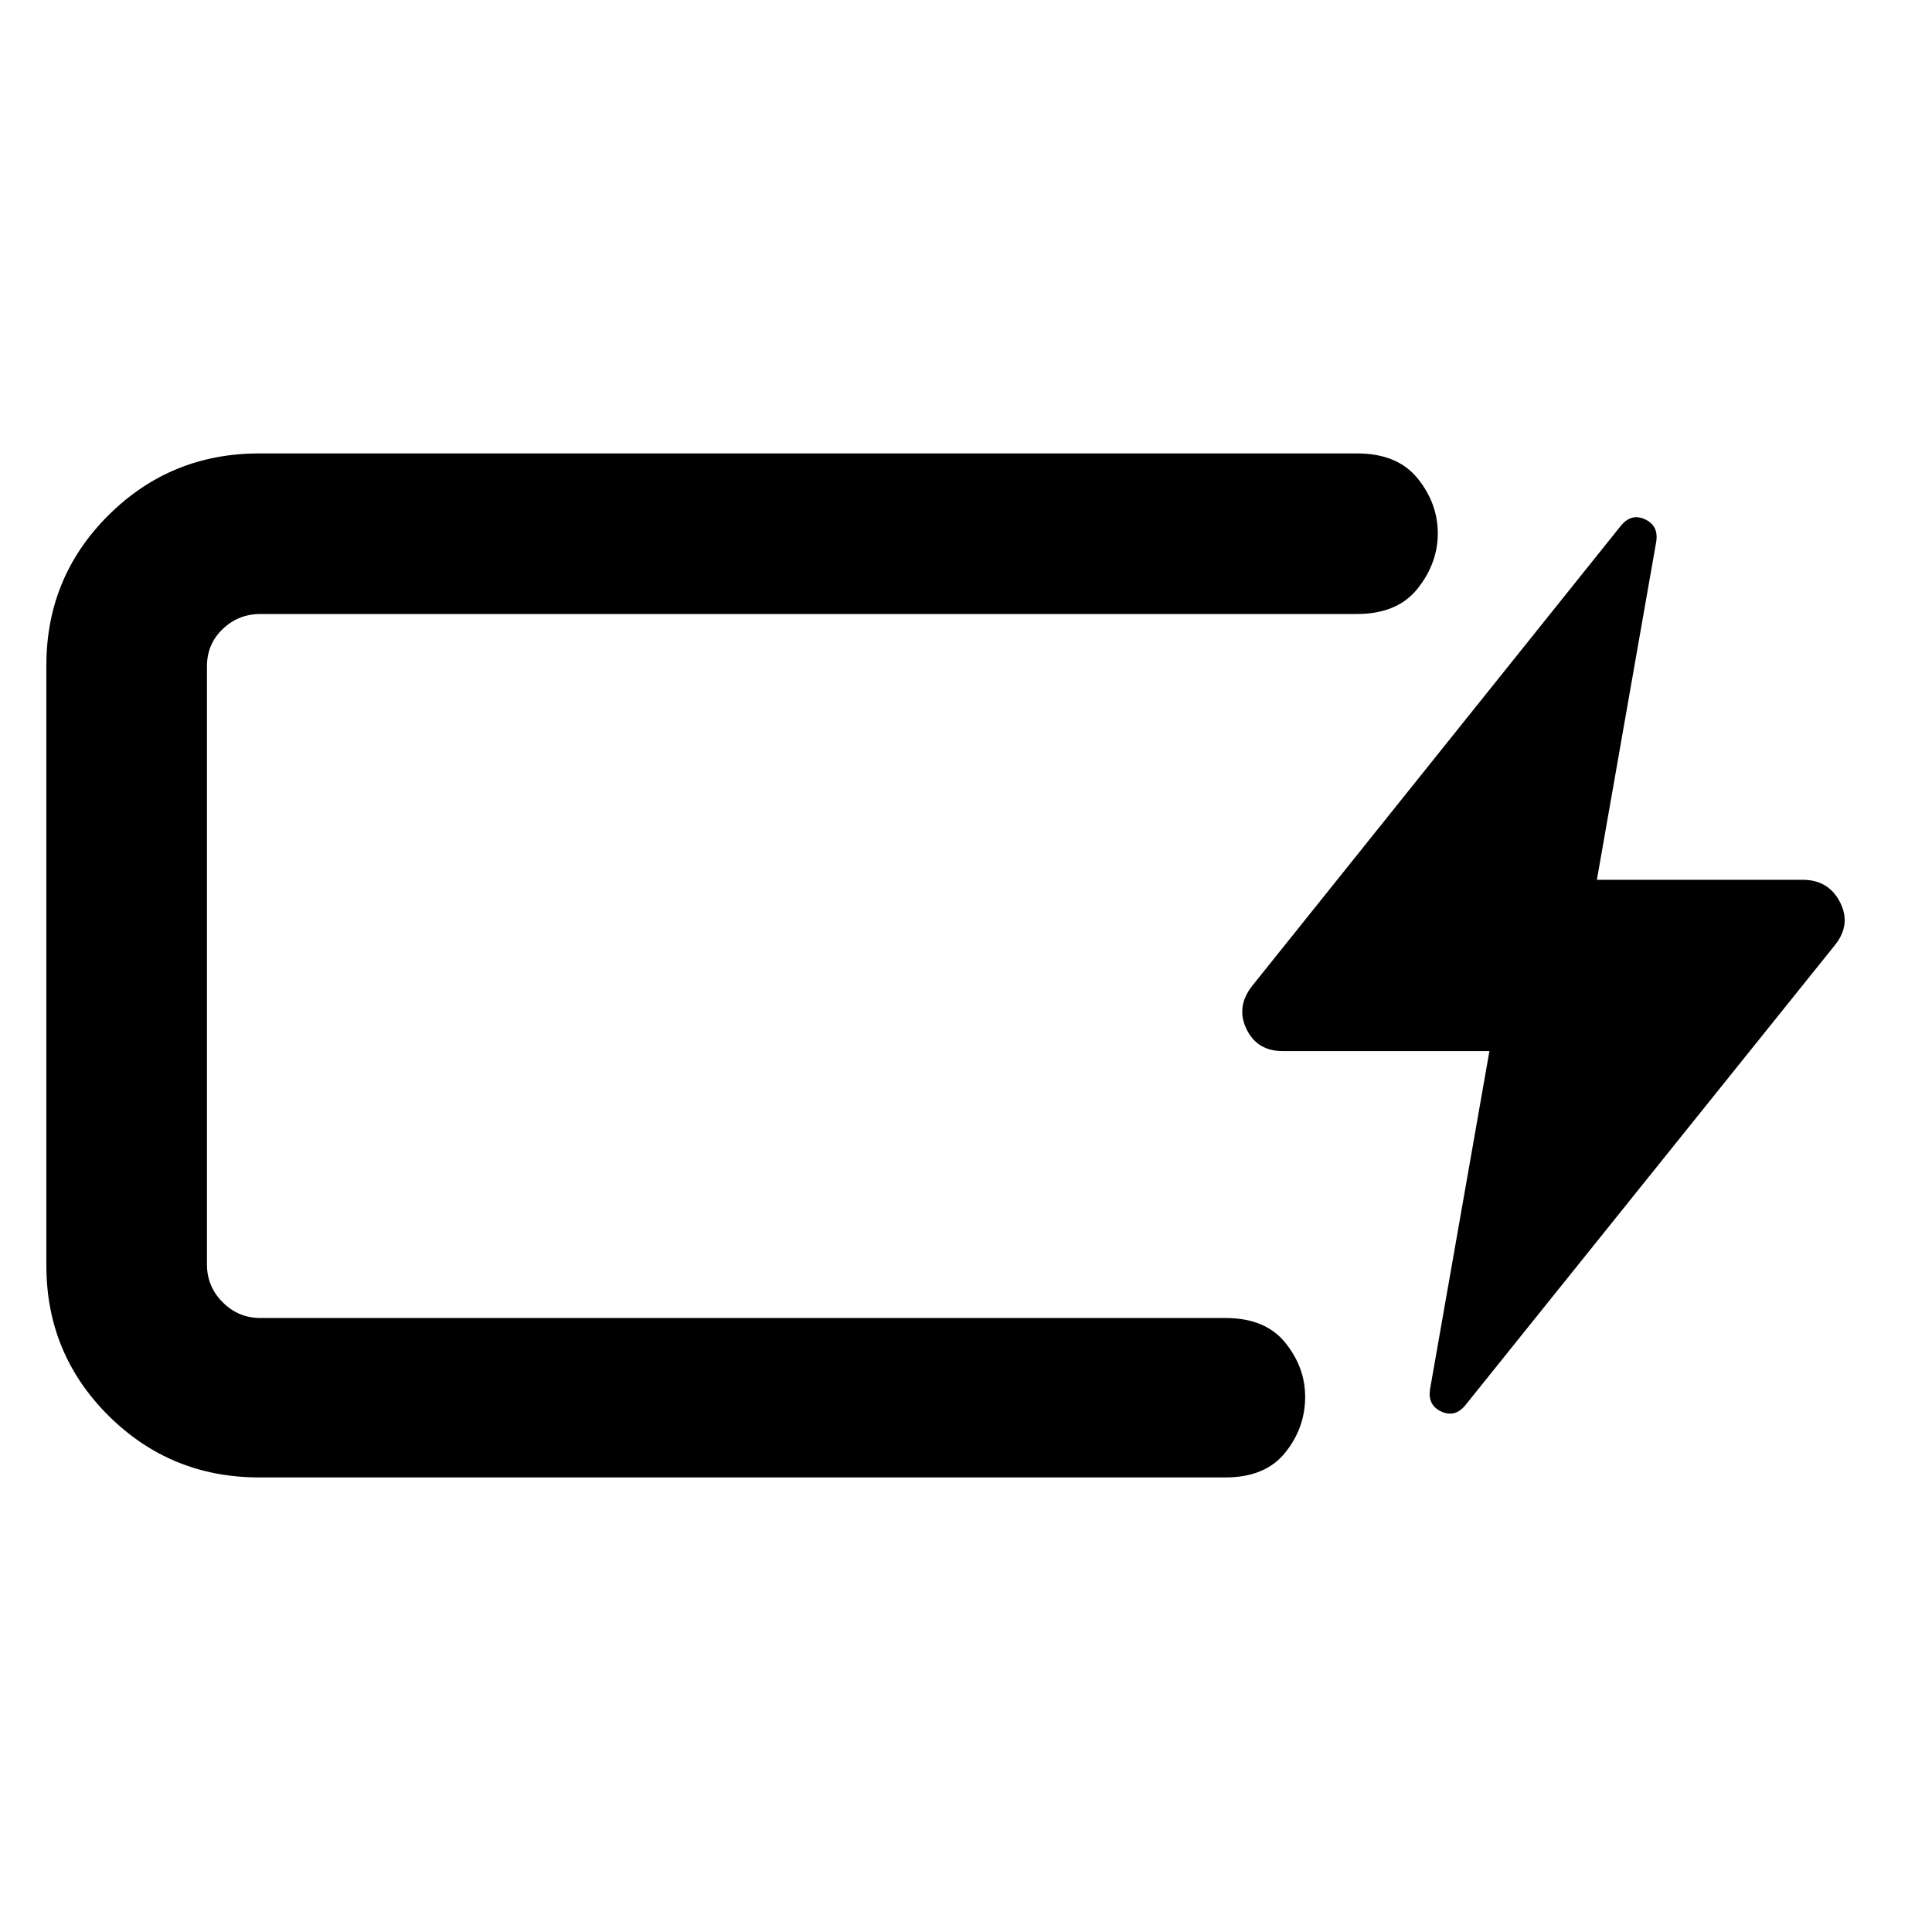 <svg xmlns="http://www.w3.org/2000/svg" width="48" height="48" viewBox="0 -960 960 960"><path d="M128.87-225.87q-44.1 0-74.96-30.7-30.87-30.7-30.87-74.56v-298.3q0-43.86 30.87-74.57 30.86-30.7 74.96-30.7h545.39q20.09 0 30.13 12.4 10.04 12.41 10.04 27.29 0 14.88-10.04 27.49-10.04 12.61-30.13 12.61H129.43q-10.96 0-18.78 7.48-7.82 7.49-7.82 18.56v297.17q0 10.97 7.82 18.79 7.82 7.82 18.78 7.82h479.48q19.81 0 29.71 12.24 9.9 12.24 9.9 26.93 0 15.4-9.9 27.72-9.9 12.33-29.71 12.33H128.87Zm-26.04-79.22v-349.82 349.82Zm637.26-132.65H637.22q-12.51 0-17.8-10.83-5.29-10.82 2.41-21.08l183.69-229.26q5.13-6.13 11.83-3.07 6.69 3.07 5.69 10.76l-29.56 168.39h102.3q12.79 0 18.51 11.11 5.71 11.11-2.55 21.37l-183.7 228.7q-5.13 6.13-11.82 3.06-6.7-3.06-5.7-10.76l29.57-168.39Z"/></svg>